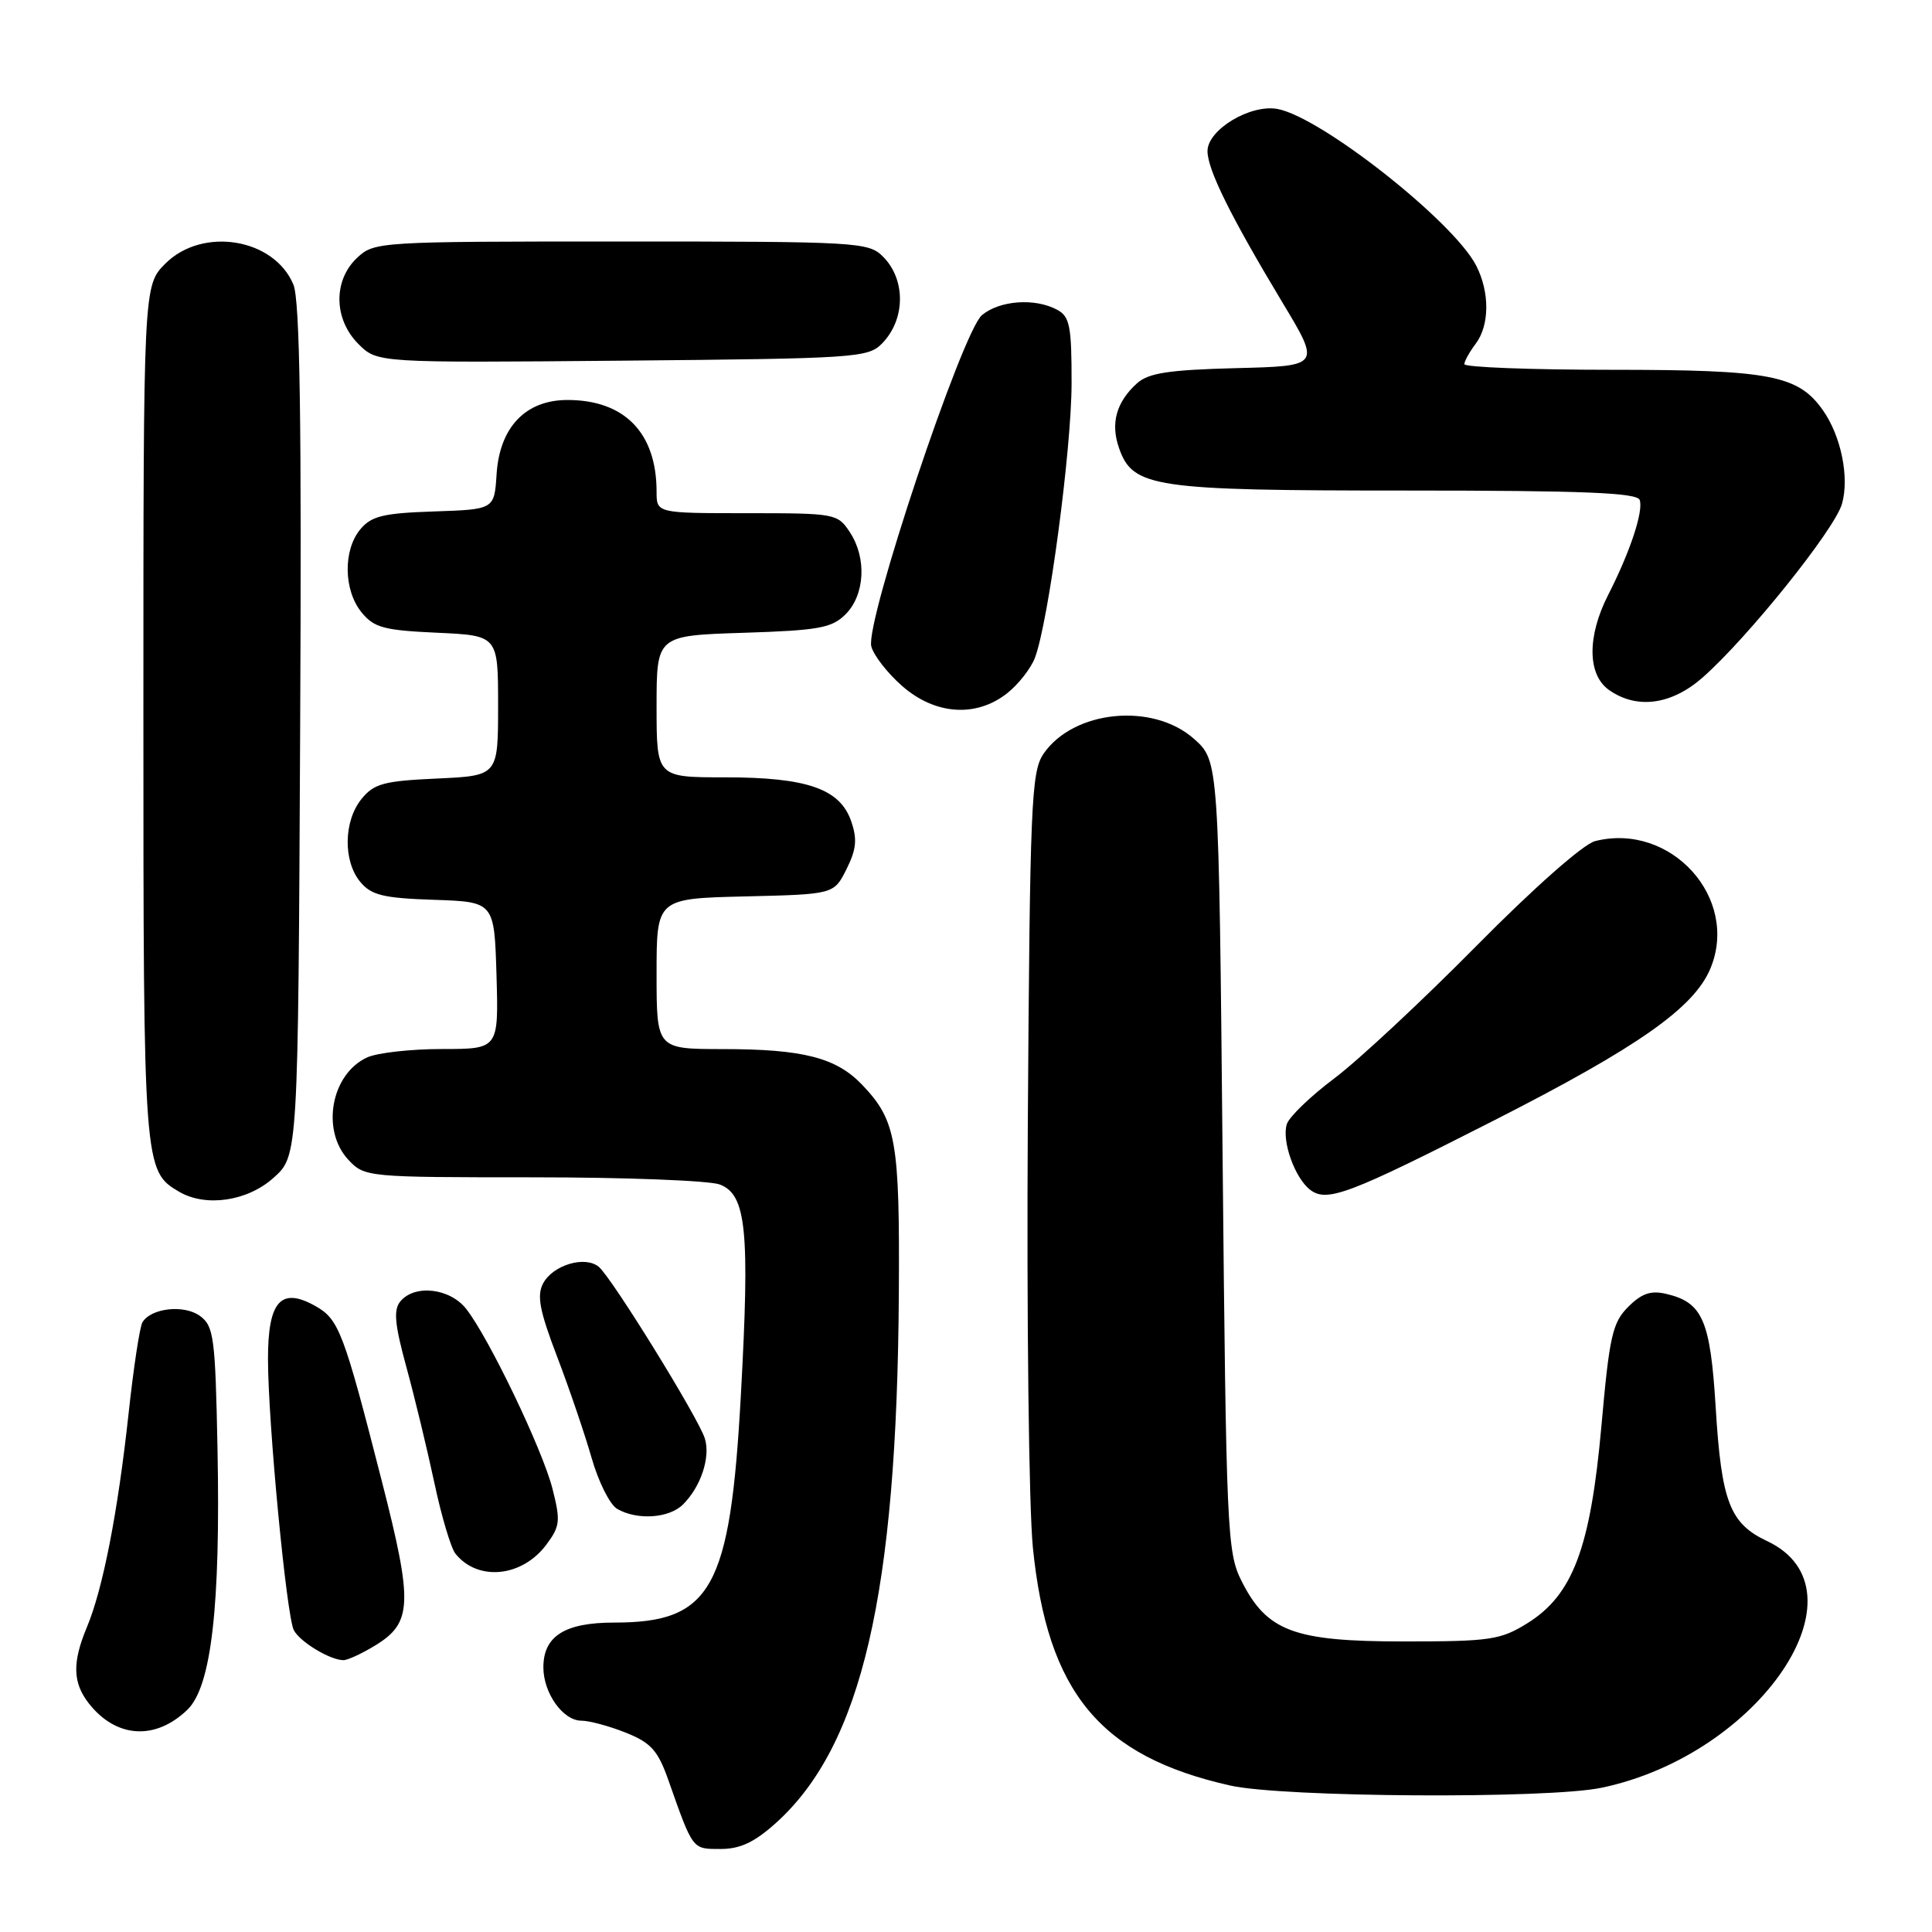 <?xml version="1.0" encoding="UTF-8" standalone="no"?>
<!DOCTYPE svg PUBLIC "-//W3C//DTD SVG 1.1//EN" "http://www.w3.org/Graphics/SVG/1.1/DTD/svg11.dtd" >
<svg xmlns="http://www.w3.org/2000/svg" xmlns:xlink="http://www.w3.org/1999/xlink" version="1.1" viewBox="0 0 256 256">
 <g >
 <path fill="currentColor"
d=" M 102.85 241.52 C 114.19 231.27 118.85 211.17 119.10 171.50 C 119.23 151.14 118.76 148.48 114.24 143.74 C 110.80 140.14 106.41 139.01 95.75 139.01 C 87.00 139.00 87.00 139.00 87.00 129.03 C 87.00 119.06 87.00 119.06 98.75 118.78 C 110.50 118.50 110.50 118.50 112.17 115.16 C 113.48 112.53 113.61 111.19 112.78 108.80 C 111.29 104.51 106.92 103.00 96.03 103.00 C 87.00 103.00 87.00 103.00 87.00 93.61 C 87.00 84.22 87.00 84.22 98.48 83.85 C 108.49 83.53 110.22 83.22 112.04 81.40 C 114.60 78.84 114.87 73.97 112.63 70.55 C 110.99 68.05 110.72 68.00 98.98 68.00 C 87.00 68.00 87.00 68.00 87.00 65.15 C 87.00 57.36 82.76 53.00 75.19 53.00 C 69.64 53.00 66.20 56.61 65.80 62.84 C 65.50 67.50 65.50 67.50 57.50 67.77 C 50.80 67.99 49.21 68.38 47.75 70.13 C 45.45 72.88 45.52 78.19 47.90 81.13 C 49.56 83.17 50.85 83.52 57.90 83.84 C 66.00 84.21 66.00 84.21 66.00 93.50 C 66.00 102.79 66.00 102.79 57.90 103.16 C 50.85 103.48 49.56 103.83 47.90 105.87 C 45.52 108.81 45.45 114.12 47.75 116.87 C 49.21 118.62 50.80 119.01 57.50 119.23 C 65.50 119.50 65.50 119.50 65.79 129.25 C 66.07 139.00 66.07 139.00 58.58 139.00 C 54.46 139.00 50.00 139.50 48.66 140.11 C 43.87 142.29 42.50 149.77 46.17 153.69 C 48.32 155.97 48.63 156.00 70.61 156.00 C 82.85 156.00 93.99 156.43 95.37 156.95 C 98.90 158.29 99.37 163.02 98.17 184.83 C 96.76 210.56 94.29 215.00 81.38 215.00 C 74.84 215.00 72.00 216.79 72.00 220.93 C 72.00 224.35 74.60 228.00 77.04 228.00 C 78.09 228.00 80.75 228.72 82.93 229.59 C 86.25 230.92 87.17 231.94 88.55 235.84 C 91.85 245.19 91.70 245.00 95.48 245.00 C 98.09 245.00 99.99 244.10 102.85 241.52 Z  M 212.20 236.89 C 233.25 232.49 247.90 210.68 234.15 204.20 C 229.21 201.88 228.10 198.99 227.34 186.52 C 226.63 174.93 225.61 172.58 220.80 171.45 C 218.75 170.96 217.53 171.38 215.74 173.17 C 213.66 175.25 213.25 177.05 212.20 188.92 C 210.75 205.12 208.42 211.33 202.38 215.09 C 198.82 217.30 197.47 217.50 186.00 217.50 C 171.44 217.50 167.87 216.17 164.50 209.47 C 162.60 205.69 162.48 202.96 162.00 153.17 C 161.50 100.83 161.50 100.83 158.23 97.92 C 152.77 93.04 142.22 94.09 138.26 99.90 C 136.65 102.28 136.47 106.52 136.19 148.92 C 136.03 174.45 136.33 199.71 136.86 205.04 C 138.79 224.28 145.78 232.72 163.00 236.59 C 170.01 238.17 205.07 238.38 212.20 236.89 Z  M 24.84 226.54 C 28.01 223.47 29.23 212.83 28.82 191.94 C 28.53 177.19 28.33 175.71 26.50 174.37 C 24.40 172.84 20.04 173.31 18.88 175.20 C 18.52 175.77 17.69 181.25 17.03 187.37 C 15.61 200.40 13.64 210.54 11.51 215.62 C 9.56 220.29 9.63 222.97 11.77 225.71 C 15.39 230.32 20.58 230.65 24.84 226.54 Z  M 49.72 218.03 C 54.63 215.03 54.74 212.49 50.62 196.36 C 45.52 176.40 44.91 174.80 41.76 173.04 C 37.21 170.49 35.50 172.43 35.51 180.11 C 35.52 188.52 37.96 214.09 38.93 216.00 C 39.72 217.54 43.71 219.96 45.50 219.98 C 46.05 219.99 47.95 219.11 49.72 218.03 Z  M 72.39 204.68 C 74.22 202.23 74.29 201.53 73.20 197.24 C 71.86 192.02 64.77 177.25 61.77 173.43 C 59.60 170.68 54.95 170.15 53.05 172.44 C 52.12 173.56 52.29 175.46 53.86 181.19 C 54.96 185.21 56.62 192.10 57.56 196.50 C 58.49 200.90 59.75 205.11 60.34 205.86 C 63.30 209.57 69.17 208.99 72.39 204.68 Z  M 90.51 199.34 C 92.87 196.99 94.16 193.09 93.40 190.62 C 92.57 187.91 81.07 169.30 79.34 167.86 C 77.52 166.35 73.28 167.61 71.97 170.05 C 71.11 171.66 71.49 173.67 73.83 179.79 C 75.45 184.03 77.50 190.07 78.40 193.21 C 79.30 196.35 80.81 199.37 81.77 199.93 C 84.42 201.47 88.67 201.19 90.51 199.34 Z  M 36.23 156.08 C 39.50 153.17 39.50 153.17 39.77 96.85 C 39.98 55.69 39.74 39.78 38.88 37.72 C 36.34 31.57 26.84 30.01 21.92 34.92 C 19.00 37.85 19.00 37.85 19.00 94.47 C 19.00 154.69 19.04 155.17 23.75 157.92 C 27.28 159.98 32.78 159.17 36.23 156.08 Z  M 198.03 148.43 C 217.08 138.73 224.45 133.55 226.63 128.35 C 230.53 119.02 221.41 108.92 211.36 111.45 C 209.81 111.84 203.27 117.61 195.60 125.37 C 188.40 132.66 179.93 140.55 176.79 142.90 C 173.65 145.26 170.82 147.98 170.51 148.96 C 169.81 151.16 171.57 156.11 173.61 157.66 C 175.84 159.35 178.68 158.28 198.03 148.43 Z  M 133.44 91.87 C 134.93 90.70 136.59 88.58 137.13 87.17 C 138.93 82.43 141.98 59.60 141.99 50.79 C 142.00 43.19 141.75 41.94 140.07 41.04 C 137.13 39.46 132.47 39.80 130.12 41.75 C 127.51 43.91 114.64 82.42 115.45 85.64 C 115.74 86.81 117.58 89.18 119.53 90.89 C 123.89 94.72 129.32 95.11 133.44 91.87 Z  M 225.60 89.78 C 231.56 84.54 243.09 70.18 244.07 66.77 C 245.07 63.27 243.96 57.80 241.56 54.38 C 238.28 49.71 234.58 49.00 213.60 49.00 C 202.82 49.00 194.01 48.66 194.03 48.25 C 194.05 47.84 194.72 46.63 195.53 45.56 C 197.39 43.10 197.41 38.70 195.59 35.17 C 192.56 29.31 175.06 15.52 169.28 14.44 C 165.68 13.77 160.00 17.19 160.00 20.02 C 160.00 22.47 163.05 28.64 169.91 40.05 C 175.00 48.50 175.00 48.50 163.79 48.78 C 154.89 49.01 152.19 49.42 150.67 50.78 C 147.92 53.26 147.13 56.08 148.27 59.35 C 150.10 64.61 152.76 65.00 186.38 65.00 C 209.85 65.00 216.93 65.29 217.27 66.25 C 217.78 67.74 216.00 73.13 213.10 78.81 C 210.28 84.33 210.33 89.42 213.22 91.44 C 216.90 94.02 221.48 93.40 225.60 89.78 Z  M 116.89 45.50 C 119.99 42.32 120.04 37.04 117.00 34.00 C 115.08 32.08 113.67 32.00 82.31 32.00 C 50.13 32.00 49.59 32.03 47.31 34.17 C 44.13 37.17 44.21 42.30 47.49 45.58 C 49.99 48.08 49.99 48.08 82.47 47.79 C 113.43 47.51 115.04 47.41 116.89 45.50 Z "/>
</g>
</svg>